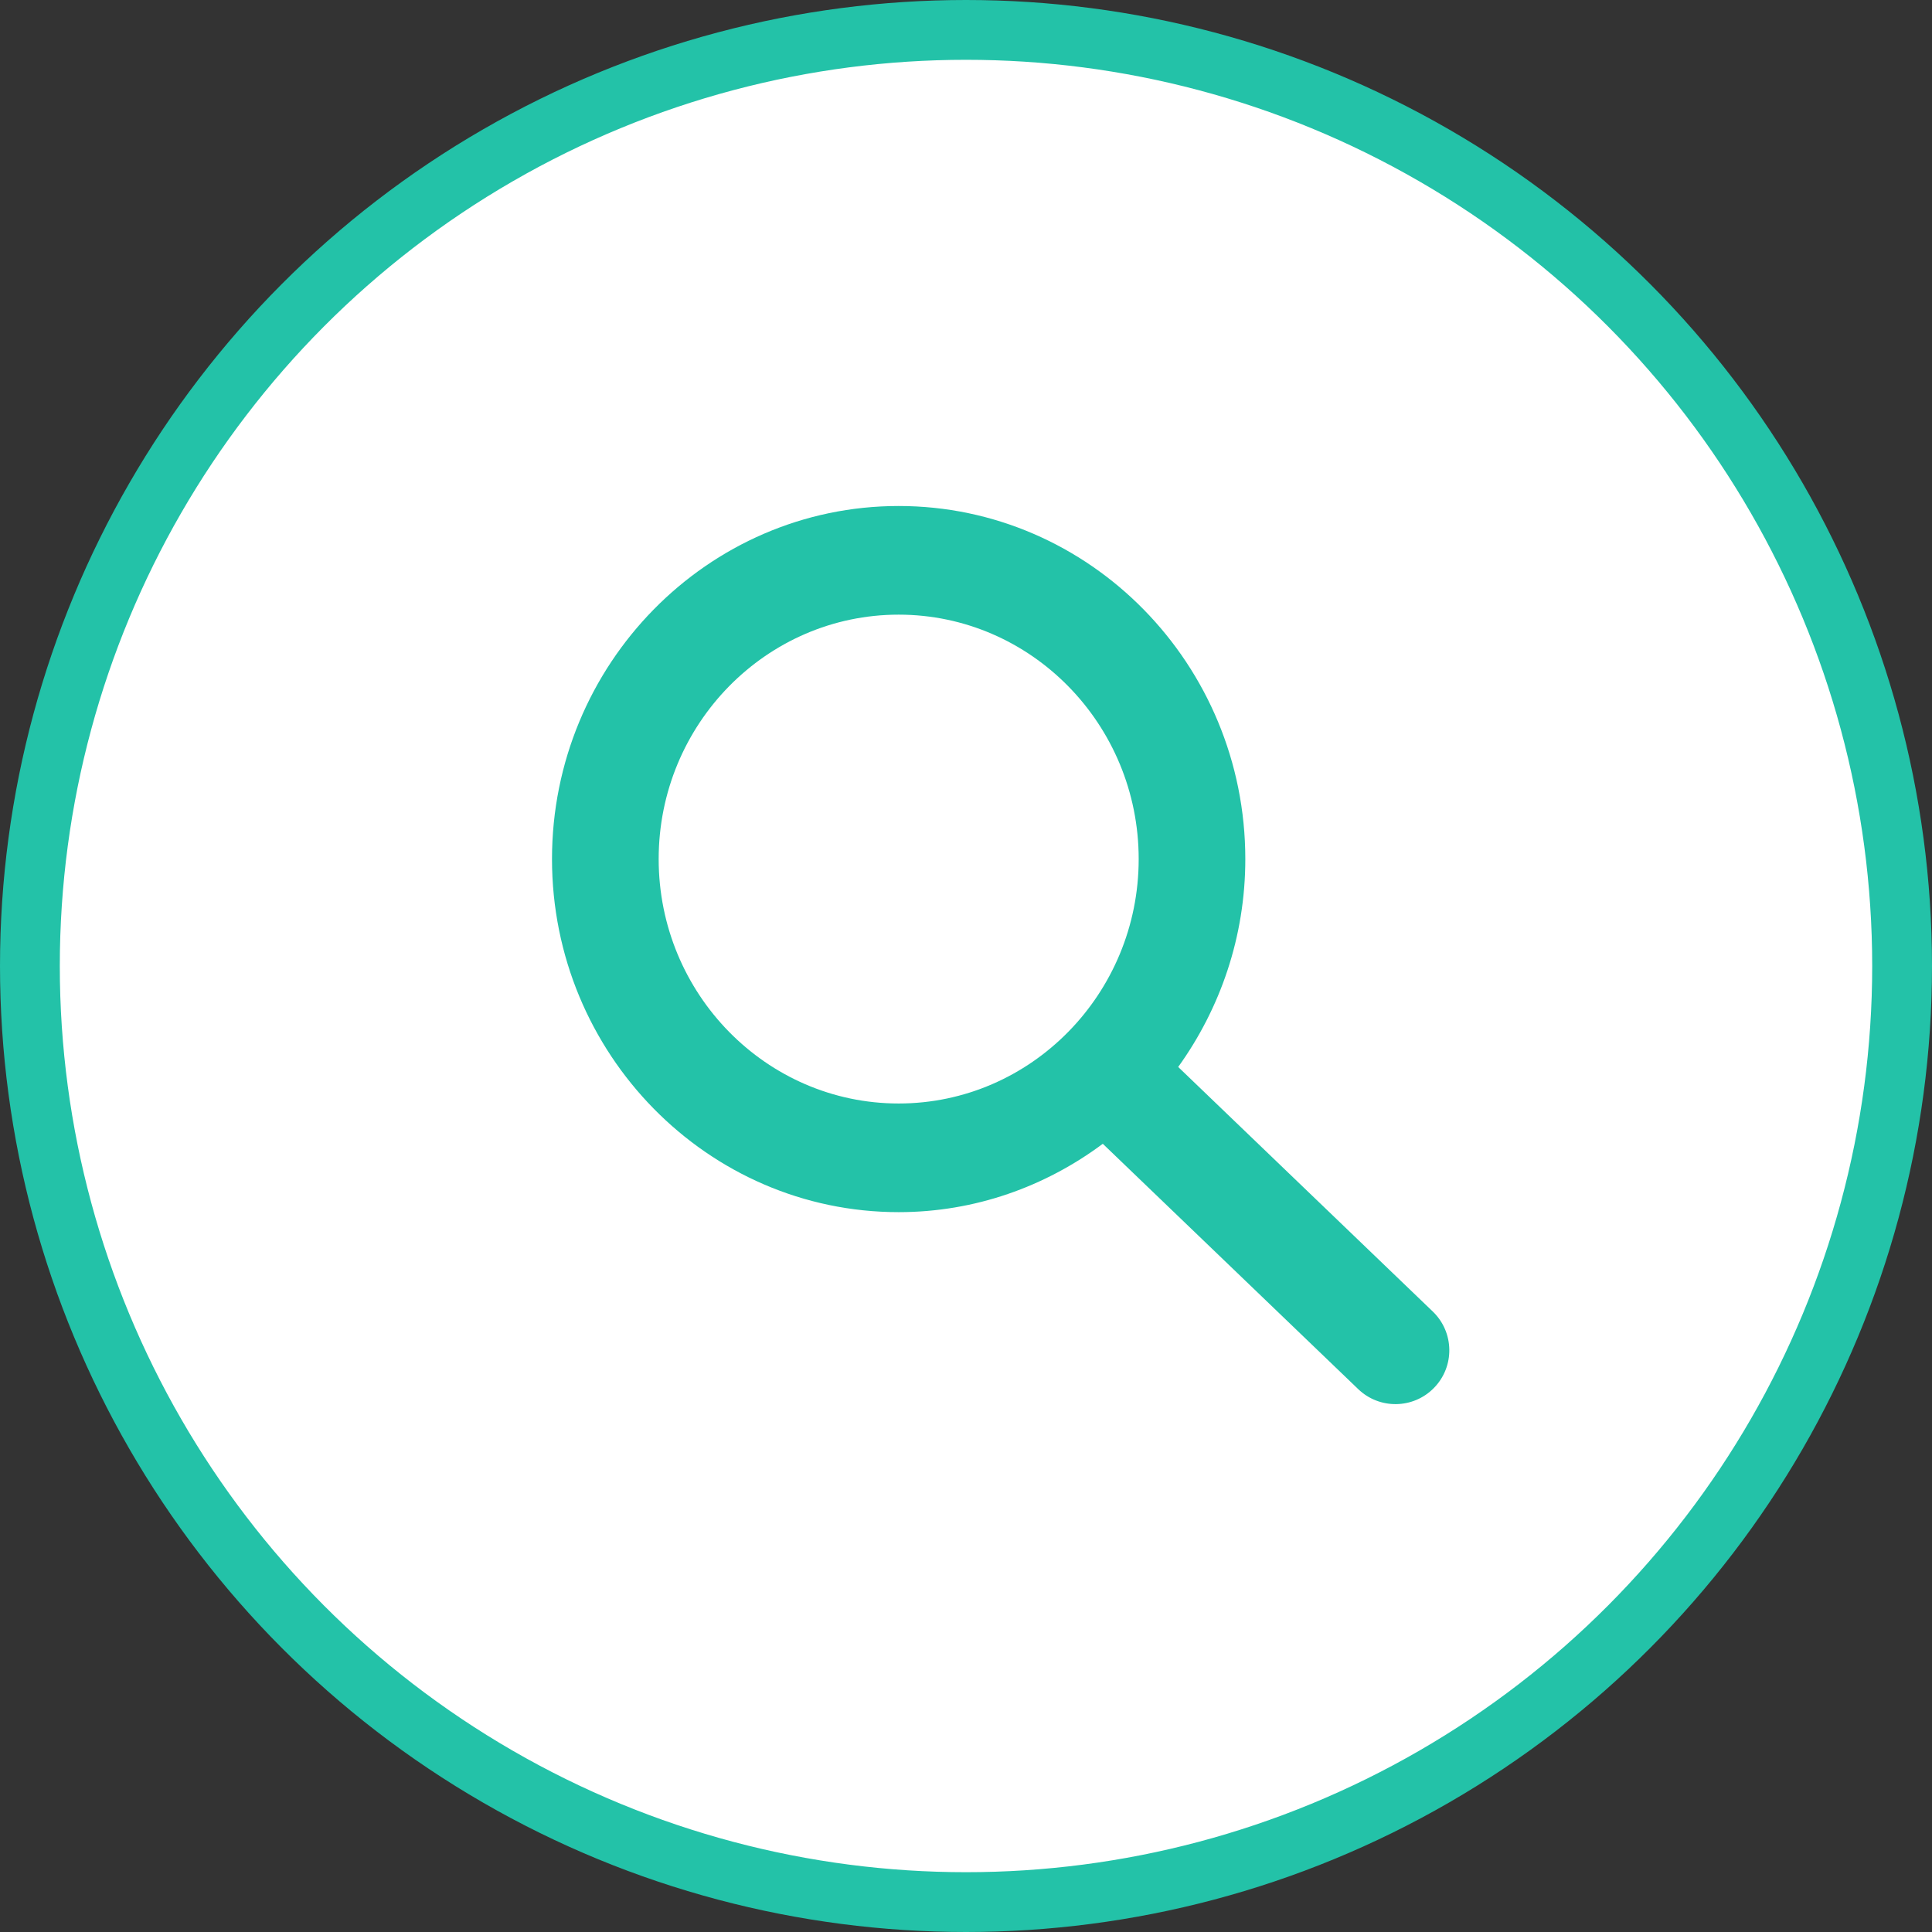 <svg width="42" height="42" viewBox="0 0 42 42" fill="none" xmlns="http://www.w3.org/2000/svg">
<rect x="0" y="0" width="42" height="42" fill="#333333" stroke="none"/>
<circle cx="21" cy="21" r="20.35" fill="white" stroke="#23C2A8" stroke-width="1.3"/>
<path d="M25.613 23.195C26.526 21.925 27.072 20.366 27.072 18.675C27.072 14.443 23.692 11 19.536 11C15.381 11 12 14.443 12 18.675C12 22.907 15.381 26.351 19.536 26.351C21.196 26.351 22.727 25.794 23.974 24.865L29.526 30.198C29.988 30.642 30.722 30.632 31.171 30.174V30.174C31.628 29.71 31.617 28.962 31.147 28.511L25.613 23.195ZM19.536 23.989C16.659 23.989 14.319 21.605 14.319 18.675C14.319 15.745 16.659 13.362 19.536 13.362C22.413 13.362 24.754 15.745 24.754 18.675C24.754 21.605 22.413 23.989 19.536 23.989Z" fill="#23C2A8"/>
</svg>
